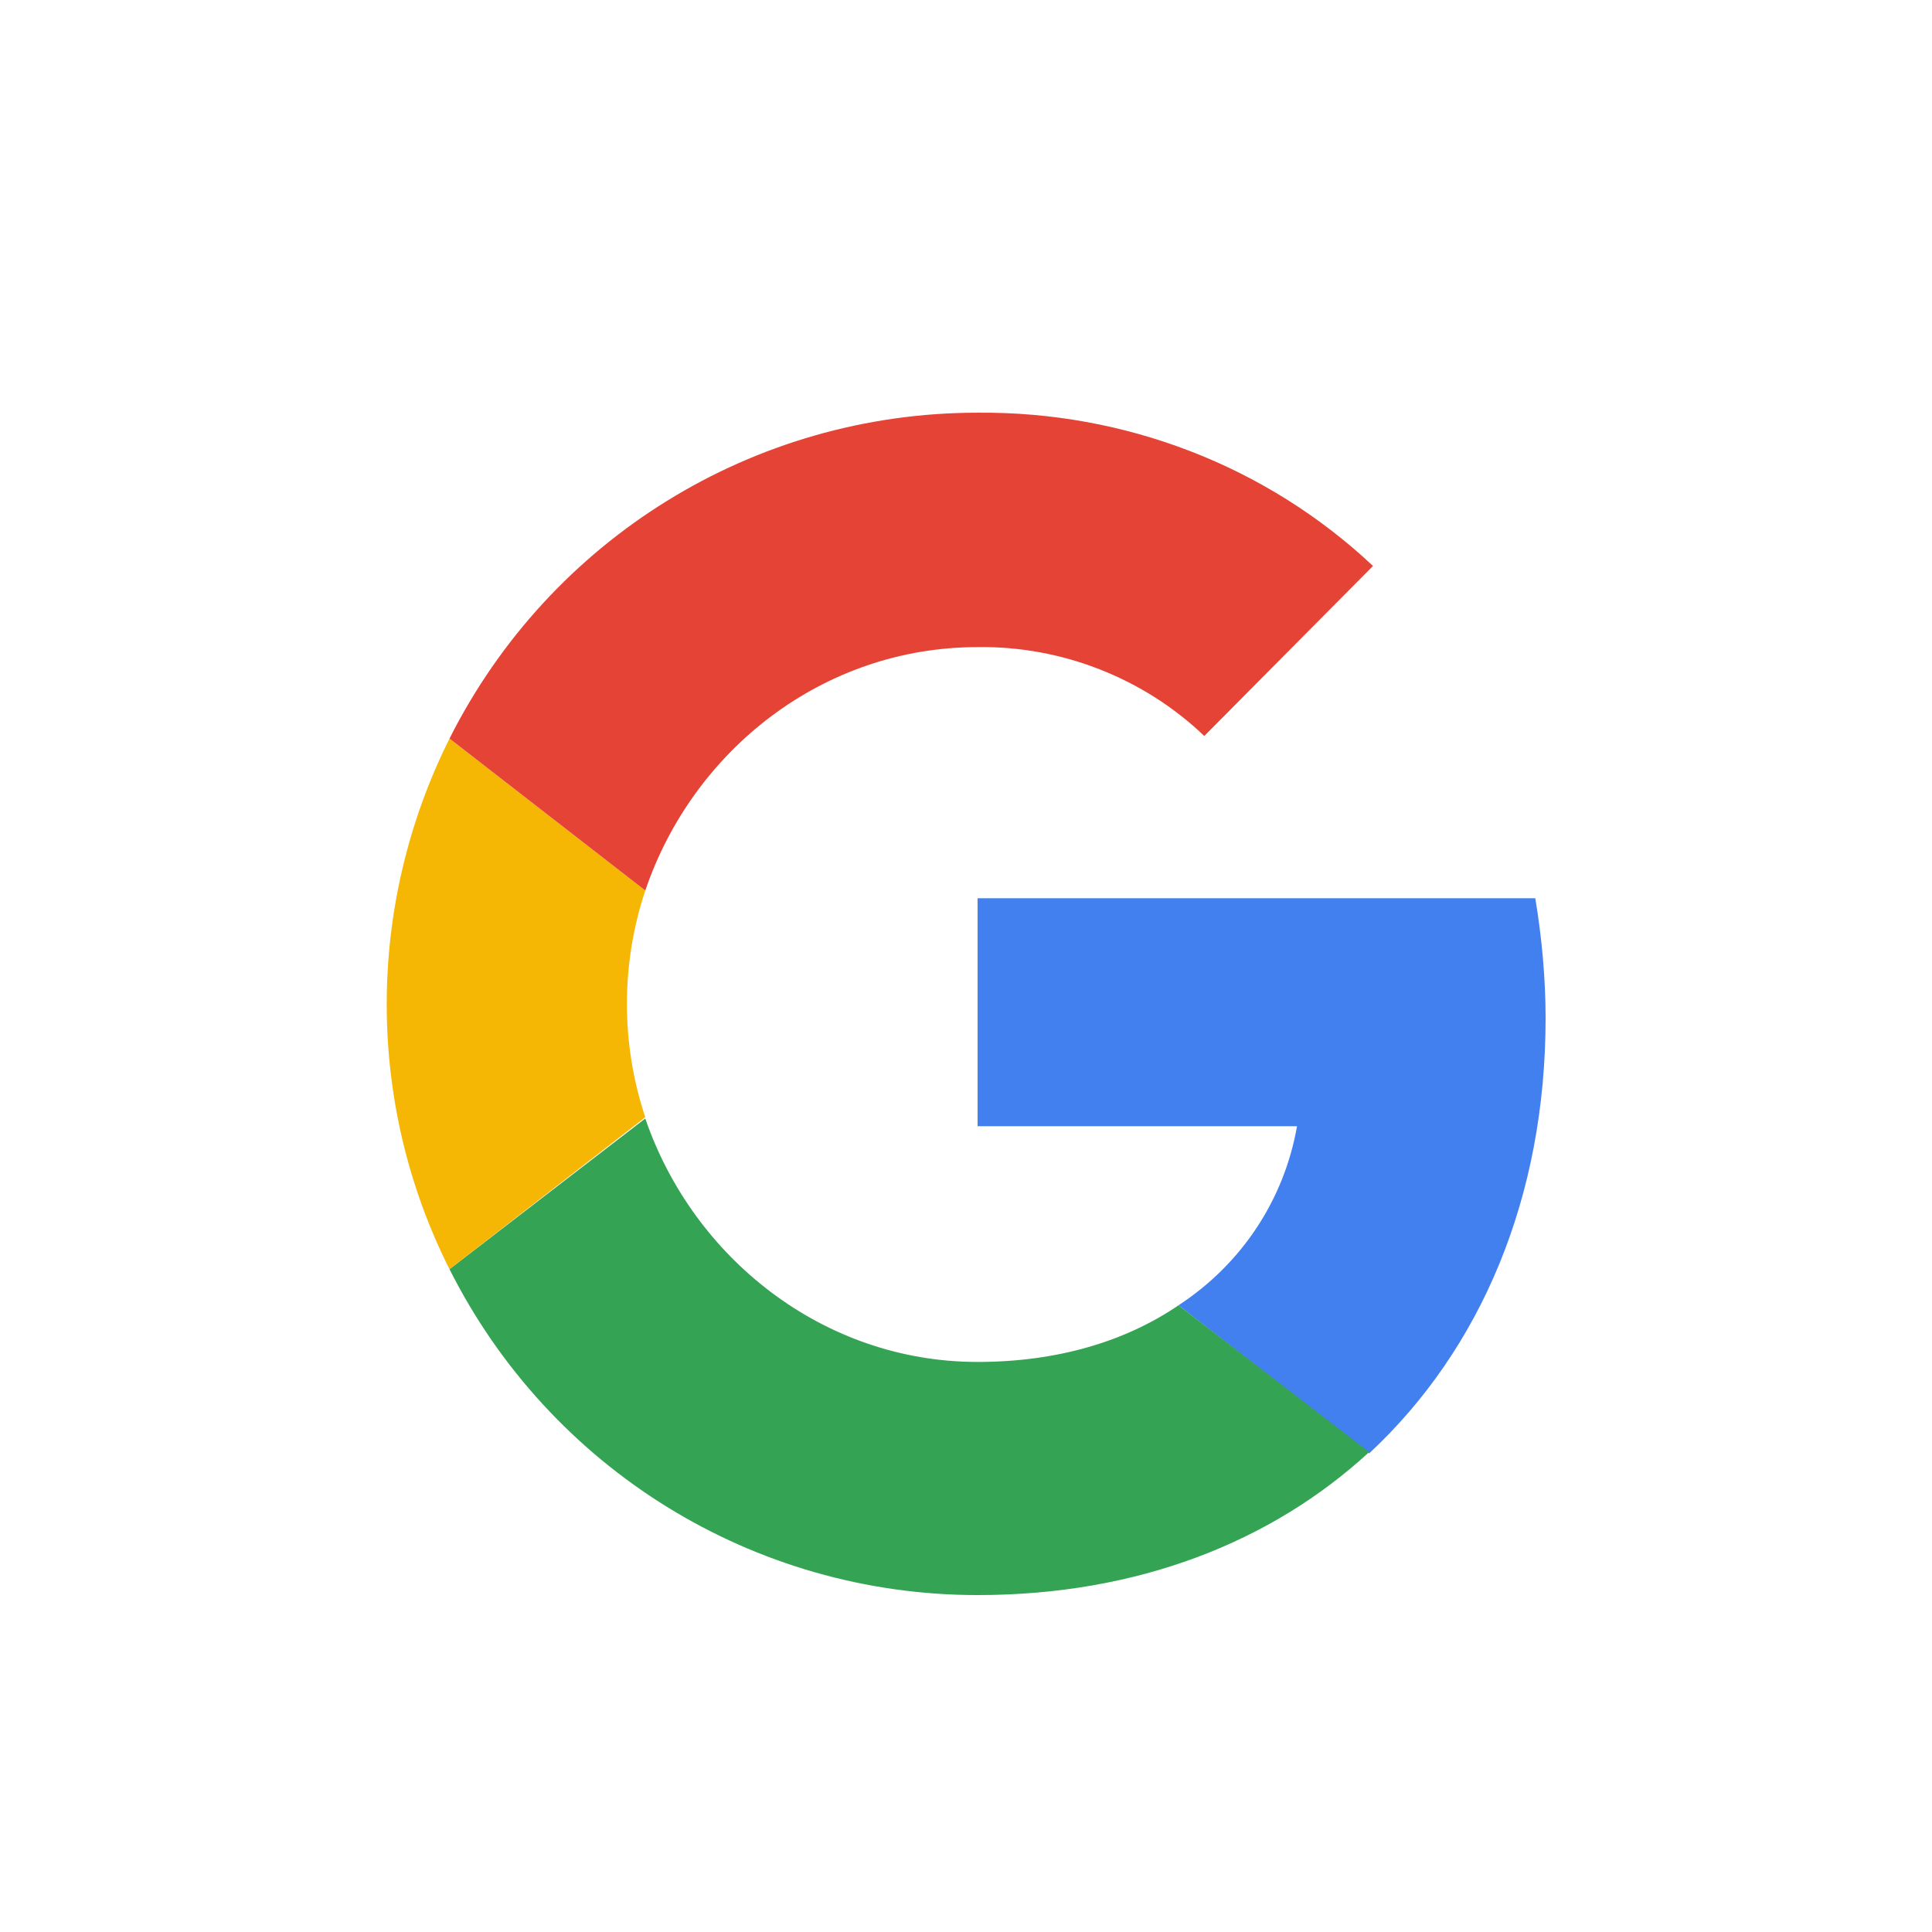 <svg width="51" height="51" viewBox="0 0 51 51" fill="none" xmlns="http://www.w3.org/2000/svg">
<g id="7123025_logo_google_g_icon 1">
<g id="Group">
<path id="Vector" d="M40.8 26.874C40.8 25.82 40.698 24.732 40.528 23.712H25.806V29.73H34.238C33.898 31.668 32.776 33.368 31.11 34.456L36.142 38.366C39.1 35.612 40.8 31.6 40.8 26.874Z" fill="#4280EF"/>
<path id="Vector_2" d="M25.806 42.106C30.022 42.106 33.558 40.712 36.142 38.332L31.11 34.456C29.716 35.408 27.914 35.952 25.806 35.952C21.726 35.952 18.292 33.198 17.034 29.526L11.866 33.504C14.518 38.774 19.89 42.106 25.806 42.106Z" fill="#34A353"/>
<path id="Vector_3" d="M17.034 29.492C16.388 27.554 16.388 25.446 17.034 23.508L11.866 19.496C9.656 23.916 9.656 29.118 11.866 33.504L17.034 29.492Z" fill="#F6B704"/>
<path id="Vector_4" d="M25.806 17.082C28.016 17.048 30.192 17.898 31.79 19.428L36.244 14.94C33.422 12.288 29.682 10.86 25.806 10.894C19.89 10.894 14.518 14.226 11.866 19.496L17.034 23.508C18.292 19.802 21.726 17.082 25.806 17.082Z" fill="#E54335"/>
</g>
</g>
</svg>
